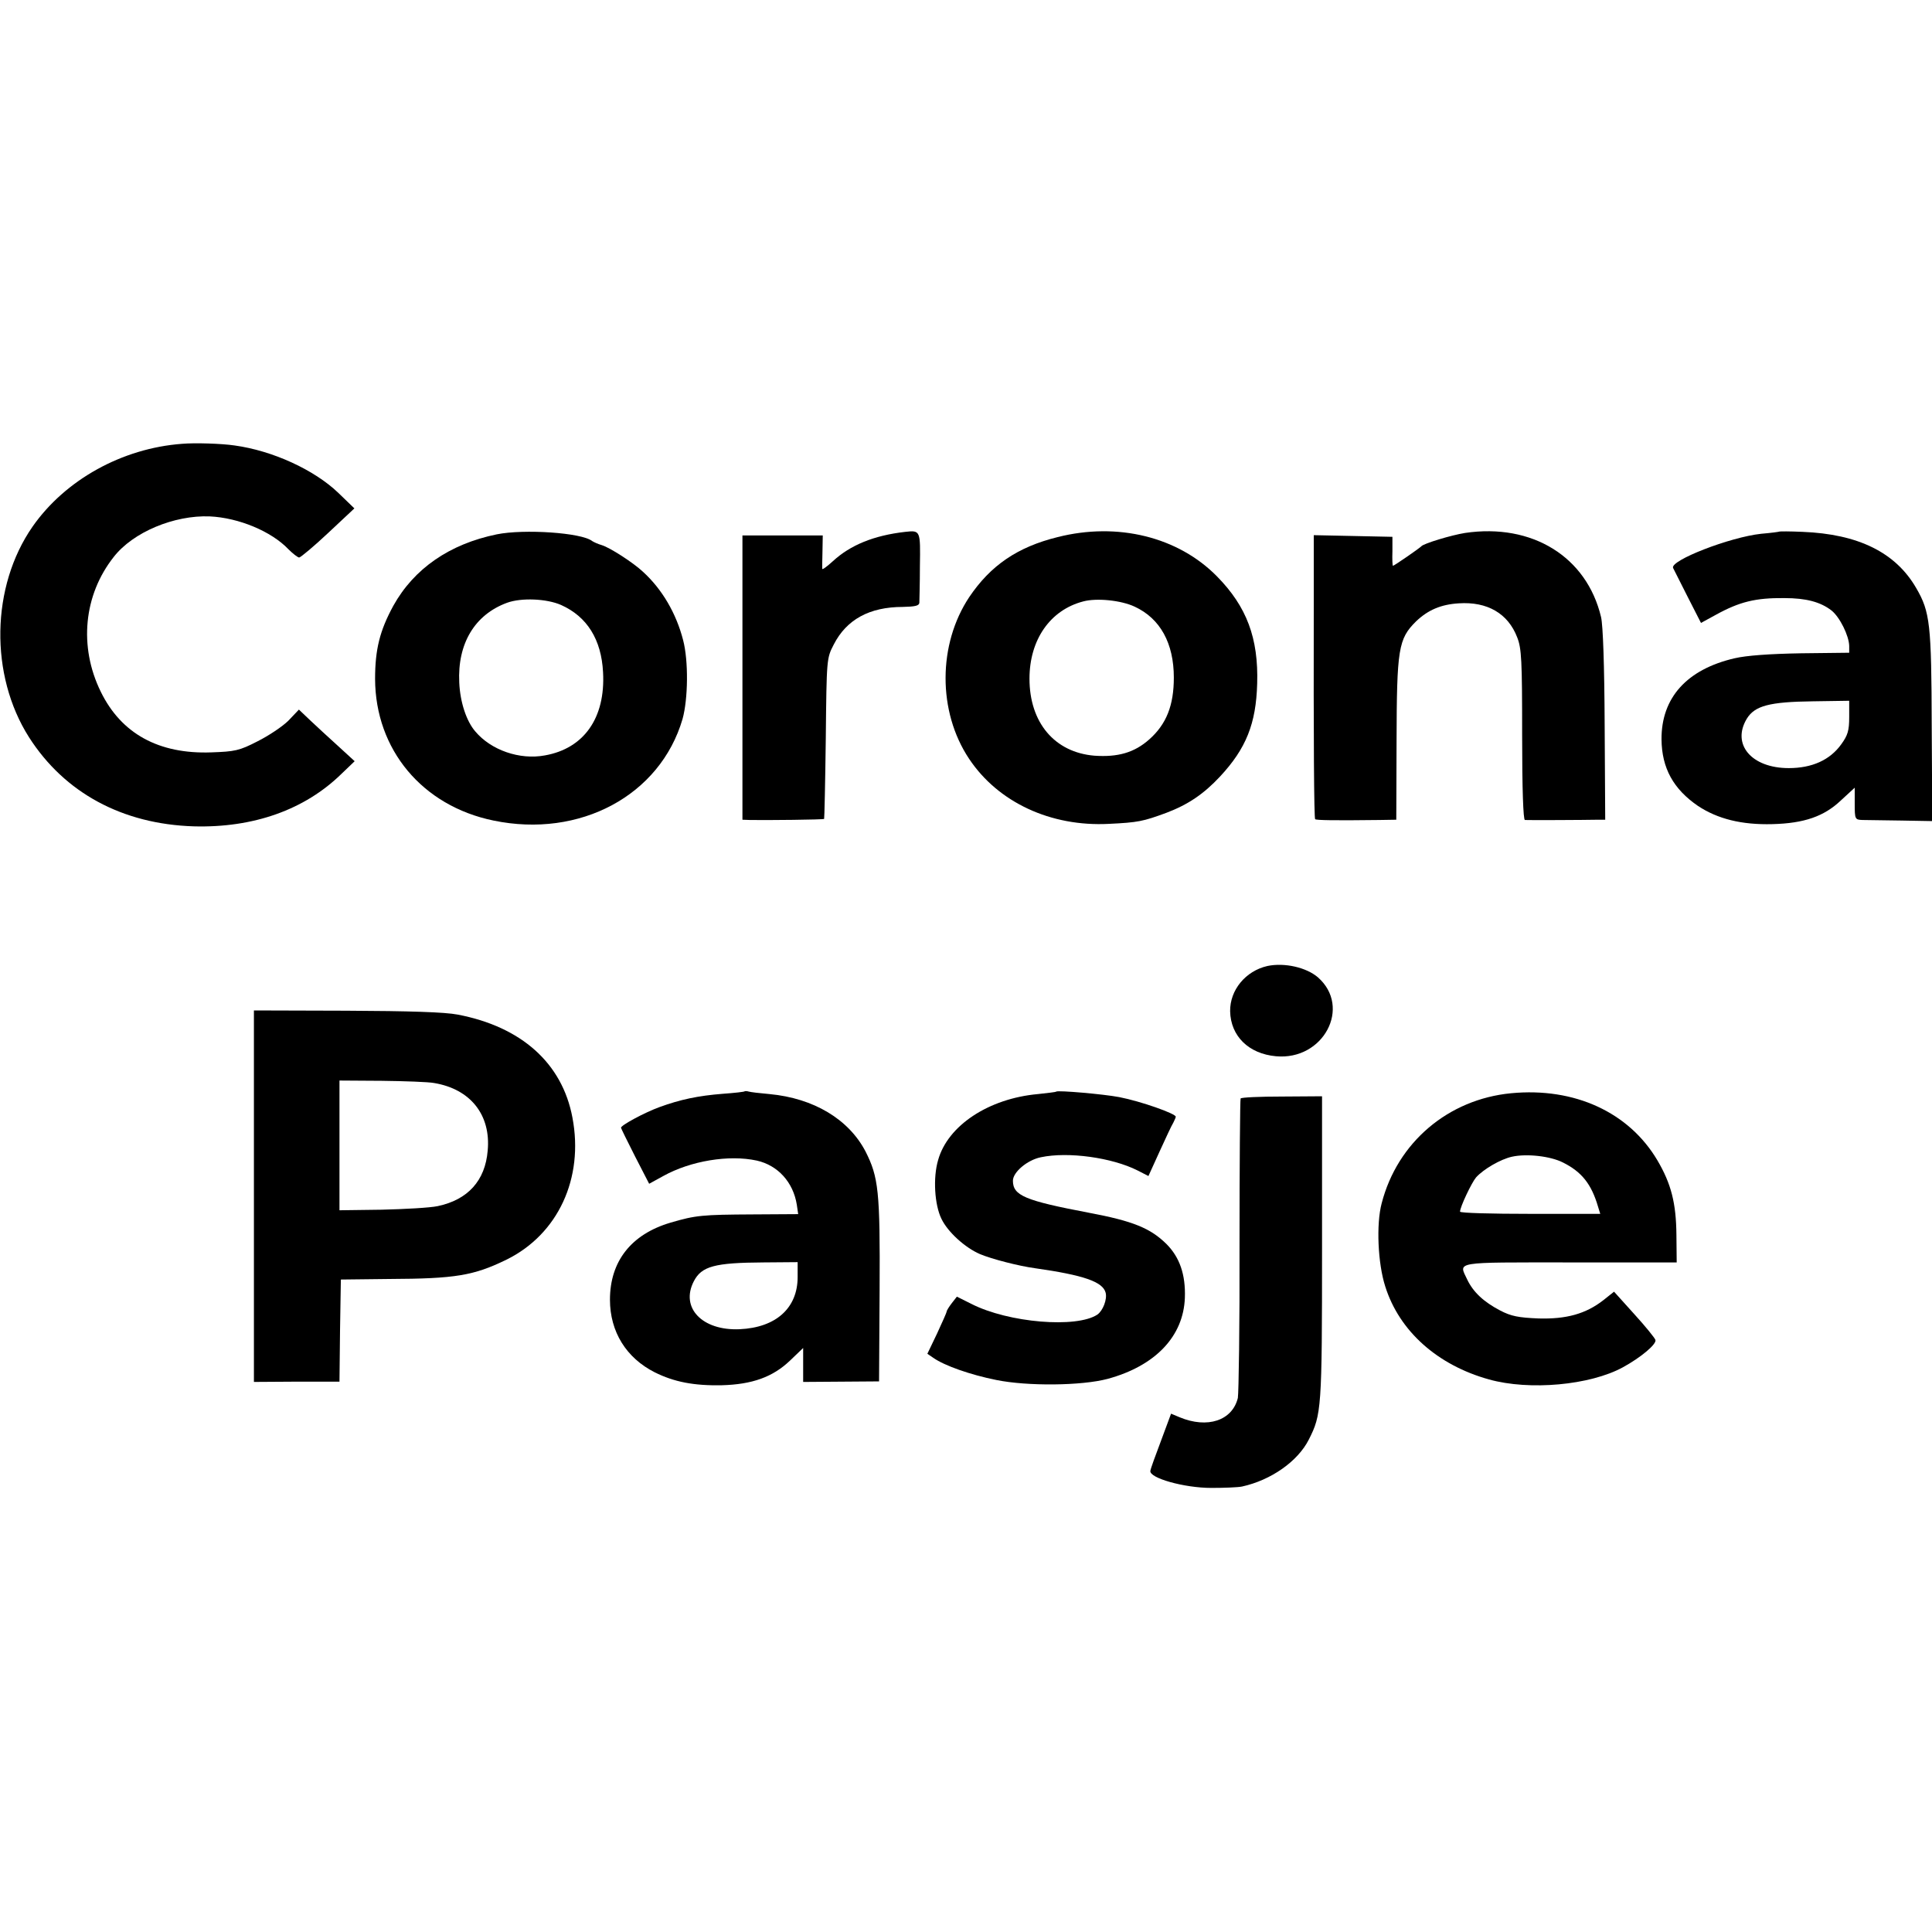 <?xml version="1.0" standalone="no"?>
<!DOCTYPE svg PUBLIC "-//W3C//DTD SVG 20010904//EN"
 "http://www.w3.org/TR/2001/REC-SVG-20010904/DTD/svg10.dtd">
<svg version="1.0" xmlns="http://www.w3.org/2000/svg"
 width="700pt" height="700pt" viewBox="0 0 700 700"
 preserveAspectRatio="xMidYMid meet">
<g transform="translate(0,700) scale(0.1,-0.1)"
fill="#000000" stroke="none">
<path d="M660 5392 c-218 -16 -424 -131 -542 -300 -151 -217 -156 -538 -13
-763 129 -202 339 -315 597 -323 216 -6 402 60 535 190 l48 46 -60 55 c-33 30
-79 72 -101 93 l-41 39 -38 -40 c-21 -21 -72 -55 -112 -75 -66 -34 -82 -37
-167 -40 -191 -7 -327 68 -401 220 -80 163 -62 350 47 488 70 90 219 152 348
147 105 -5 223 -54 285 -119 16 -16 34 -30 39 -30 6 1 54 41 105 89 l95 89
-59 57 c-87 83 -237 152 -375 171 -47 7 -144 10 -190 6z"/>
<path d="M1800 5064 c-171 -35 -300 -124 -375 -259 -49 -90 -66 -158 -66 -265
1 -256 171 -460 429 -513 313 -65 604 91 685 368 20 72 22 210 2 286 -25 97
-76 184 -145 247 -35 33 -120 88 -150 97 -14 4 -29 11 -35 15 -38 30 -246 44
-345 24z m233 -256 c94 -42 146 -125 152 -244 9 -165 -69 -276 -211 -301 -91
-17 -195 19 -252 87 -32 37 -55 106 -58 177 -7 141 56 246 173 289 52 19 144
15 196 -8z"/>
<path d="M3280 5073 c-114 -13 -199 -48 -262 -106 -21 -19 -38 -32 -39 -28 0
3 0 32 1 64 l1 57 -145 0 -146 0 0 -515 0 -515 28 -1 c60 -1 266 1 268 4 1 1
4 133 6 292 3 289 3 290 29 340 46 90 129 136 250 136 44 1 59 4 60 15 0 8 2
68 2 133 2 129 2 130 -53 124z"/>
<path d="M3832 5054 c-146 -36 -243 -103 -320 -217 -114 -171 -115 -415 -1
-586 105 -158 296 -247 507 -236 105 5 124 9 208 40 79 30 135 68 194 131 95
102 131 192 135 337 5 165 -38 279 -145 388 -141 144 -361 198 -578 143z m279
-252 c93 -43 142 -133 142 -257 0 -101 -27 -169 -89 -224 -54 -48 -114 -65
-199 -59 -144 12 -235 120 -235 279 0 141 75 249 195 280 49 13 137 4 186 -19z"/>
<path d="M5308 5069 c-50 -8 -149 -38 -158 -48 -6 -7 -99 -71 -103 -71 -2 0
-3 24 -2 53 l0 52 -142 3 -143 3 0 -258 c-1 -480 1 -767 5 -771 3 -4 71 -5
232 -3 l62 1 1 283 c1 336 6 372 71 436 43 41 90 61 154 65 104 7 179 -37 212
-123 16 -40 18 -84 18 -353 0 -198 4 -308 10 -309 10 -1 219 0 265 1 l26 0 -2
343 c-1 218 -6 360 -13 391 -52 219 -250 341 -493 305z"/>
<path d="M6447 5074 c-1 -1 -31 -5 -66 -8 -113 -12 -332 -97 -319 -124 2 -4
25 -50 52 -103 l49 -96 53 29 c87 48 145 62 249 61 79 0 131 -14 171 -45 30
-24 63 -91 64 -128 l0 -25 -174 -2 c-115 -2 -198 -8 -241 -18 -173 -40 -266
-143 -265 -294 1 -104 43 -180 132 -241 71 -47 158 -69 270 -66 115 3 187 28
248 86 l50 46 0 -58 c0 -56 1 -58 28 -59 15 0 78 -1 140 -2 l113 -2 -2 343
c-1 371 -6 415 -56 501 -75 130 -211 196 -412 204 -45 2 -83 2 -84 1z m253
-672 c0 -49 -5 -66 -29 -99 -41 -57 -106 -86 -190 -86 -135 0 -208 86 -152
179 29 47 82 61 239 63 l132 2 0 -59z"/>
<path d="M4592 3500 c-79 -18 -136 -87 -135 -164 2 -90 67 -154 166 -163 172
-16 275 178 152 286 -42 36 -121 54 -183 41z"/>
<path d="M920 2666 l0 -673 155 1 155 0 2 185 3 185 175 2 c240 1 306 12 425
70 187 92 281 295 239 515 -37 197 -185 329 -416 373 -47 9 -174 13 -403 14
l-335 1 0 -673z m653 410 c132 -22 206 -116 194 -245 -9 -109 -72 -178 -181
-201 -28 -6 -120 -11 -204 -13 l-152 -2 0 235 0 235 153 -1 c83 -1 169 -4 190
-8z"/>
<path d="M2698 3046 c-1 -2 -37 -6 -79 -9 -90 -7 -155 -21 -229 -48 -55 -20
-140 -66 -140 -75 0 -2 23 -49 51 -104 l51 -99 51 28 c99 55 238 78 339 56 76
-17 132 -78 145 -160 l5 -34 -163 -1 c-185 -1 -208 -3 -300 -30 -142 -42 -219
-140 -219 -279 0 -116 59 -211 162 -263 70 -35 142 -49 243 -47 111 3 185 30
247 89 l48 46 0 -61 0 -62 138 1 137 1 2 332 c2 358 -4 408 -51 501 -61 117
-188 193 -348 208 -35 3 -68 7 -75 9 -6 2 -13 2 -15 1z m192 -673 c0 -112 -78
-183 -210 -189 -136 -6 -216 78 -166 174 28 54 75 67 252 68 l124 1 0 -54z"/>
<path d="M3827 3045 c-1 -2 -31 -5 -66 -9 -179 -16 -327 -114 -362 -239 -19
-64 -13 -162 12 -213 23 -48 86 -105 140 -128 43 -18 140 -43 199 -51 176 -25
246 -49 256 -89 6 -24 -10 -65 -30 -79 -75 -50 -322 -30 -457 39 l-52 26 -18
-23 c-10 -13 -19 -27 -19 -31 0 -3 -16 -39 -35 -80 l-35 -73 22 -15 c40 -28
133 -61 228 -80 113 -23 309 -21 403 4 173 47 275 154 280 294 3 84 -19 147
-67 195 -58 57 -121 83 -281 113 -231 44 -275 62 -275 116 0 31 52 75 101 85
99 21 258 -1 351 -48 l39 -20 40 88 c22 48 44 96 50 105 5 10 9 19 9 22 0 11
-127 56 -205 71 -58 11 -221 25 -228 20z"/>
<path d="M5475 3039 c-228 -22 -412 -178 -469 -399 -20 -75 -14 -217 13 -301
51 -162 189 -285 376 -337 147 -41 366 -21 485 44 64 35 122 83 118 99 -2 7
-36 49 -77 94 l-73 81 -39 -31 c-63 -49 -133 -69 -235 -66 -72 3 -99 8 -139
29 -59 31 -97 66 -119 112 -31 66 -54 62 372 62 l387 0 -1 99 c-1 116 -19 186
-69 271 -103 174 -300 265 -530 243z m188 -251 c68 -34 103 -78 127 -160 l8
-26 -254 0 c-140 0 -254 3 -254 8 0 17 42 105 58 124 27 30 89 66 130 75 54
12 140 2 185 -21z"/>
<path d="M4495 3020 c-2 -3 -4 -242 -4 -531 1 -288 -3 -537 -6 -554 -20 -82
-110 -112 -211 -70 l-31 13 -36 -97 c-20 -53 -38 -102 -39 -110 -5 -26 122
-62 221 -62 47 0 97 2 111 5 105 23 202 91 242 170 46 91 48 109 48 692 l0
552 -145 -1 c-80 0 -148 -3 -150 -7z"/>
</g>
</svg>
